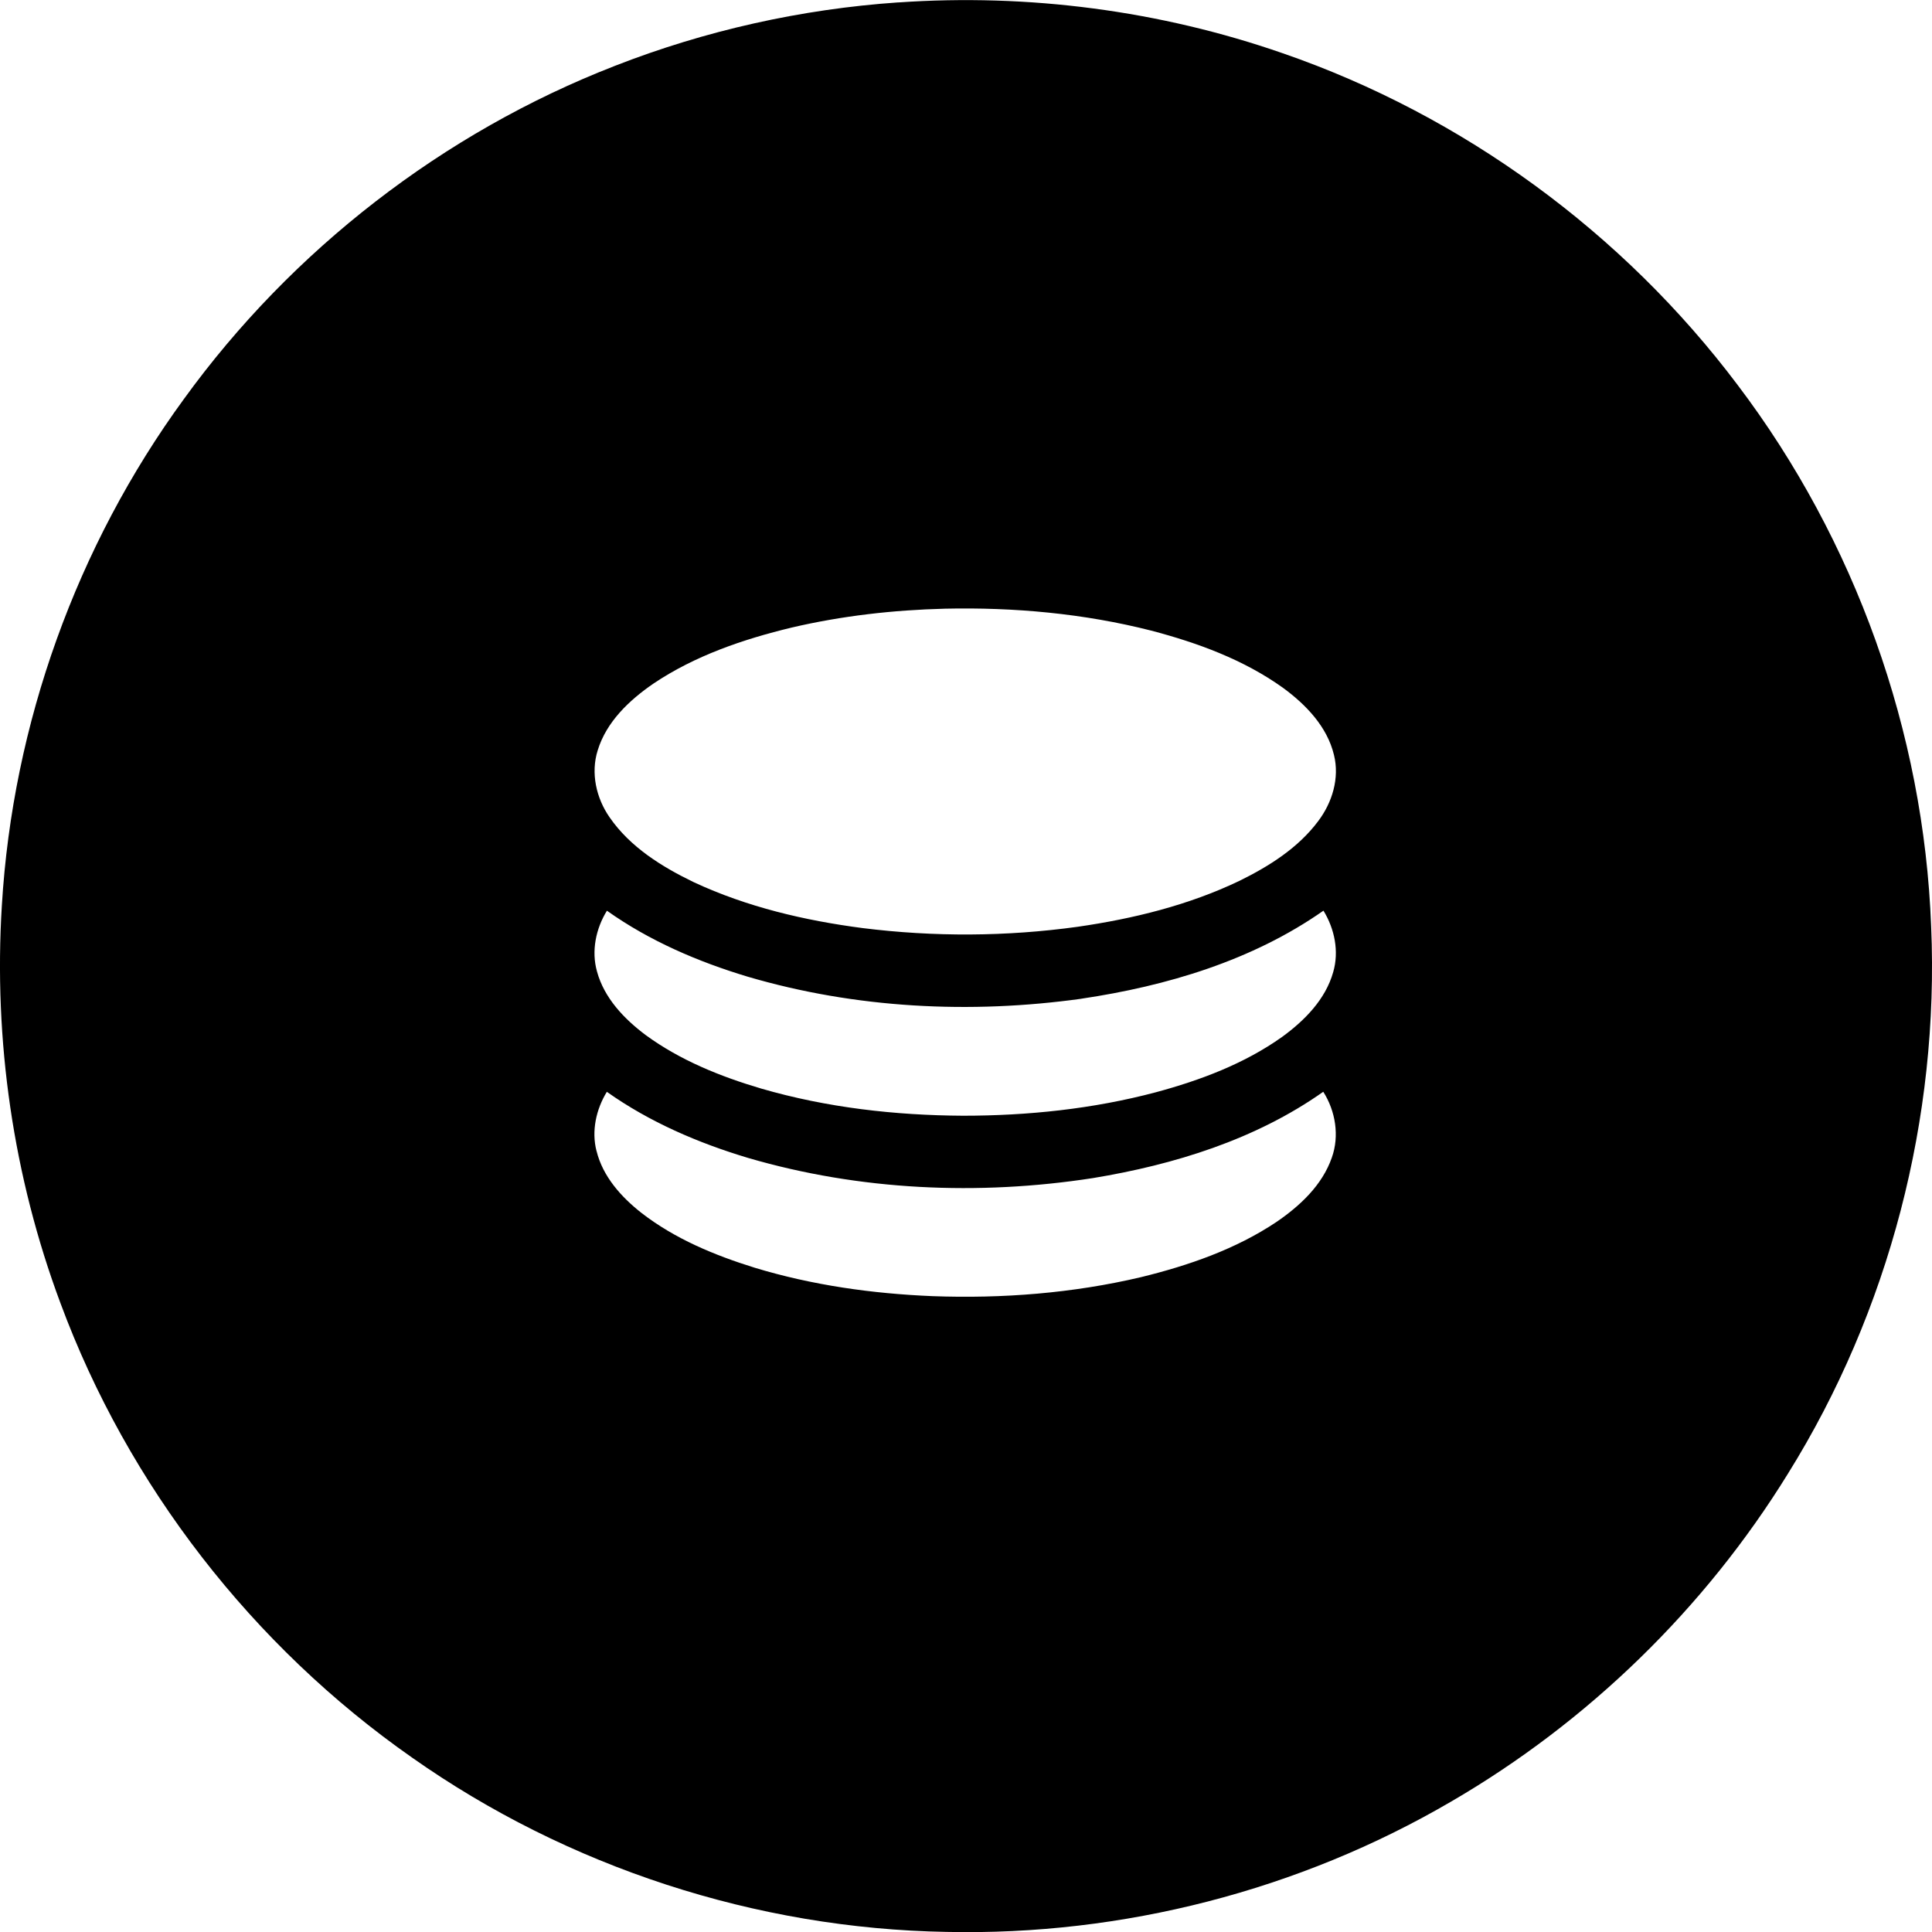 <?xml version="1.0" encoding="UTF-8"?>
<svg id="Layer_4" data-name="Layer 4" xmlns="http://www.w3.org/2000/svg" fill="currentColor" viewBox="0 0 428.21 428.23">
    <path d="m199.11.54c28.78-2,57.96,1.79,85.21,11.27,39.92,13.78,75.45,39.79,100.82,73.53,26.06,34.4,41.25,76.85,42.88,119.98,1.82,42.4-9.29,85.28-31.74,121.31-18.42,29.87-44.34,55.06-74.68,72.69-33.67,19.68-72.83,29.72-111.8,28.87-42.17-.72-83.98-14.34-118.46-38.63-35.34-24.71-62.96-60.28-77.94-100.73C2.93,260.79-1.44,230.56.41,200.71c2.4-40.25,16.57-79.7,40.35-112.27,23.92-33.04,57.47-59.04,95.49-73.83,20.08-7.85,41.35-12.6,62.85-14.08m10.31,134.38c-11.41.29-22.81,1.58-33.93,4.18-10.75,2.59-21.45,6.23-30.68,12.44-5.32,3.66-10.39,8.44-12.33,14.79-1.58,5.02-.32,10.58,2.64,14.83,4.56,6.61,11.59,10.97,18.7,14.4,11.77,5.48,24.55,8.48,37.38,10.15,15.81,1.98,31.89,1.9,47.68-.29,12.31-1.78,24.56-4.78,35.82-10.17,6.56-3.22,13.01-7.28,17.45-13.21,3.14-4.13,4.8-9.59,3.52-14.71-1.51-6.29-6.25-11.18-11.32-14.89-8.71-6.23-18.93-9.97-29.23-12.67-14.9-3.79-30.35-5.19-45.71-4.85m30.29,86.45c-24.62,3.43-50.06,2.14-73.95-4.88-11.04-3.32-21.8-7.94-31.22-14.63-2.45,3.97-3.49,8.92-2.2,13.48,1.6,5.89,6.03,10.52,10.8,14.09,7.65,5.6,16.58,9.19,25.62,11.86,14.5,4.21,29.64,5.93,44.71,6.01,14.37,0,28.79-1.5,42.7-5.19,9.87-2.66,19.64-6.32,28.02-12.28,4.96-3.61,9.61-8.29,11.32-14.36,1.34-4.59.31-9.6-2.16-13.62-15.79,11.07-34.74,16.7-53.64,19.51m-107.47,33.76c1.39,5.66,5.47,10.2,9.95,13.72,7.4,5.74,16.19,9.38,25.07,12.14,12.78,3.89,26.13,5.76,39.46,6.31,15.49.57,31.09-.65,46.19-4.21,10.53-2.58,20.98-6.18,30.05-12.25,5.19-3.55,10.12-8.14,12.24-14.23,1.73-4.83.83-10.33-1.89-14.61-15.04,10.61-33.04,16.16-51.04,19.13-25.38,3.93-51.71,2.76-76.42-4.46-11.08-3.32-21.86-7.95-31.33-14.66-2.37,3.88-3.44,8.66-2.29,13.12Z" style="stroke-width: 0px;"/>
</svg>